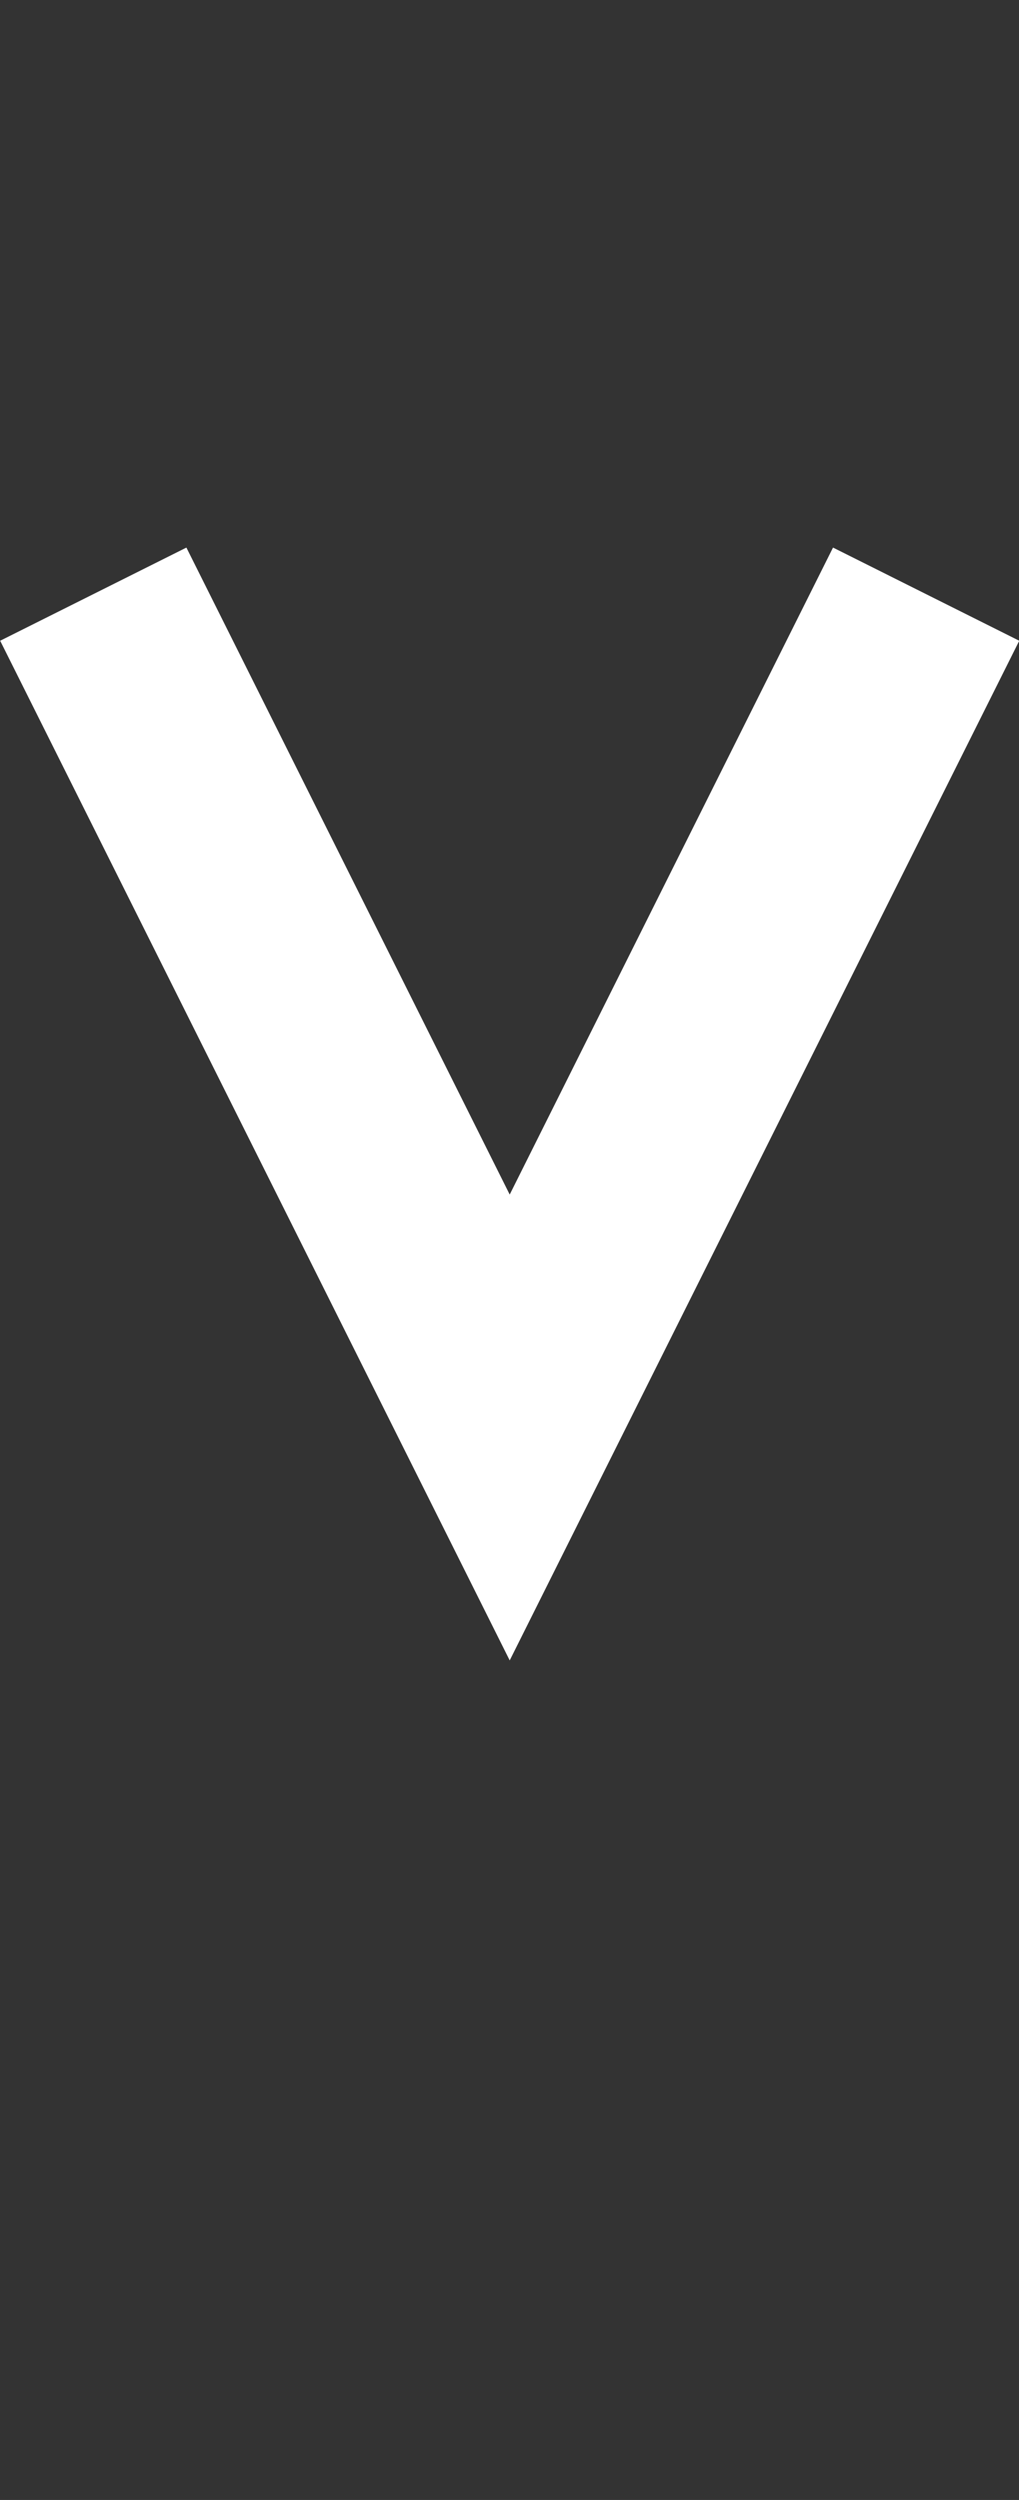 <svg id="Layer_1" data-name="Layer 1" xmlns="http://www.w3.org/2000/svg" viewBox="0 0 24.47 60"><rect x="0" y="0" width="24.47" height="60" fill="#333333" stroke="none"/><defs><style>.cls-1,.cls-2{fill:none;}.cls-2{stroke:#fff;stroke-width:5px;}</style></defs><title>Vv</title><rect class="cls-1" x="3.94" width="20" height="20"/><rect class="cls-1" x="3.94" y="40" width="20" height="20"/><path class="cls-2" d="M0,20,10,40,20,20" transform="translate(2.24 -5.74)"/></svg>